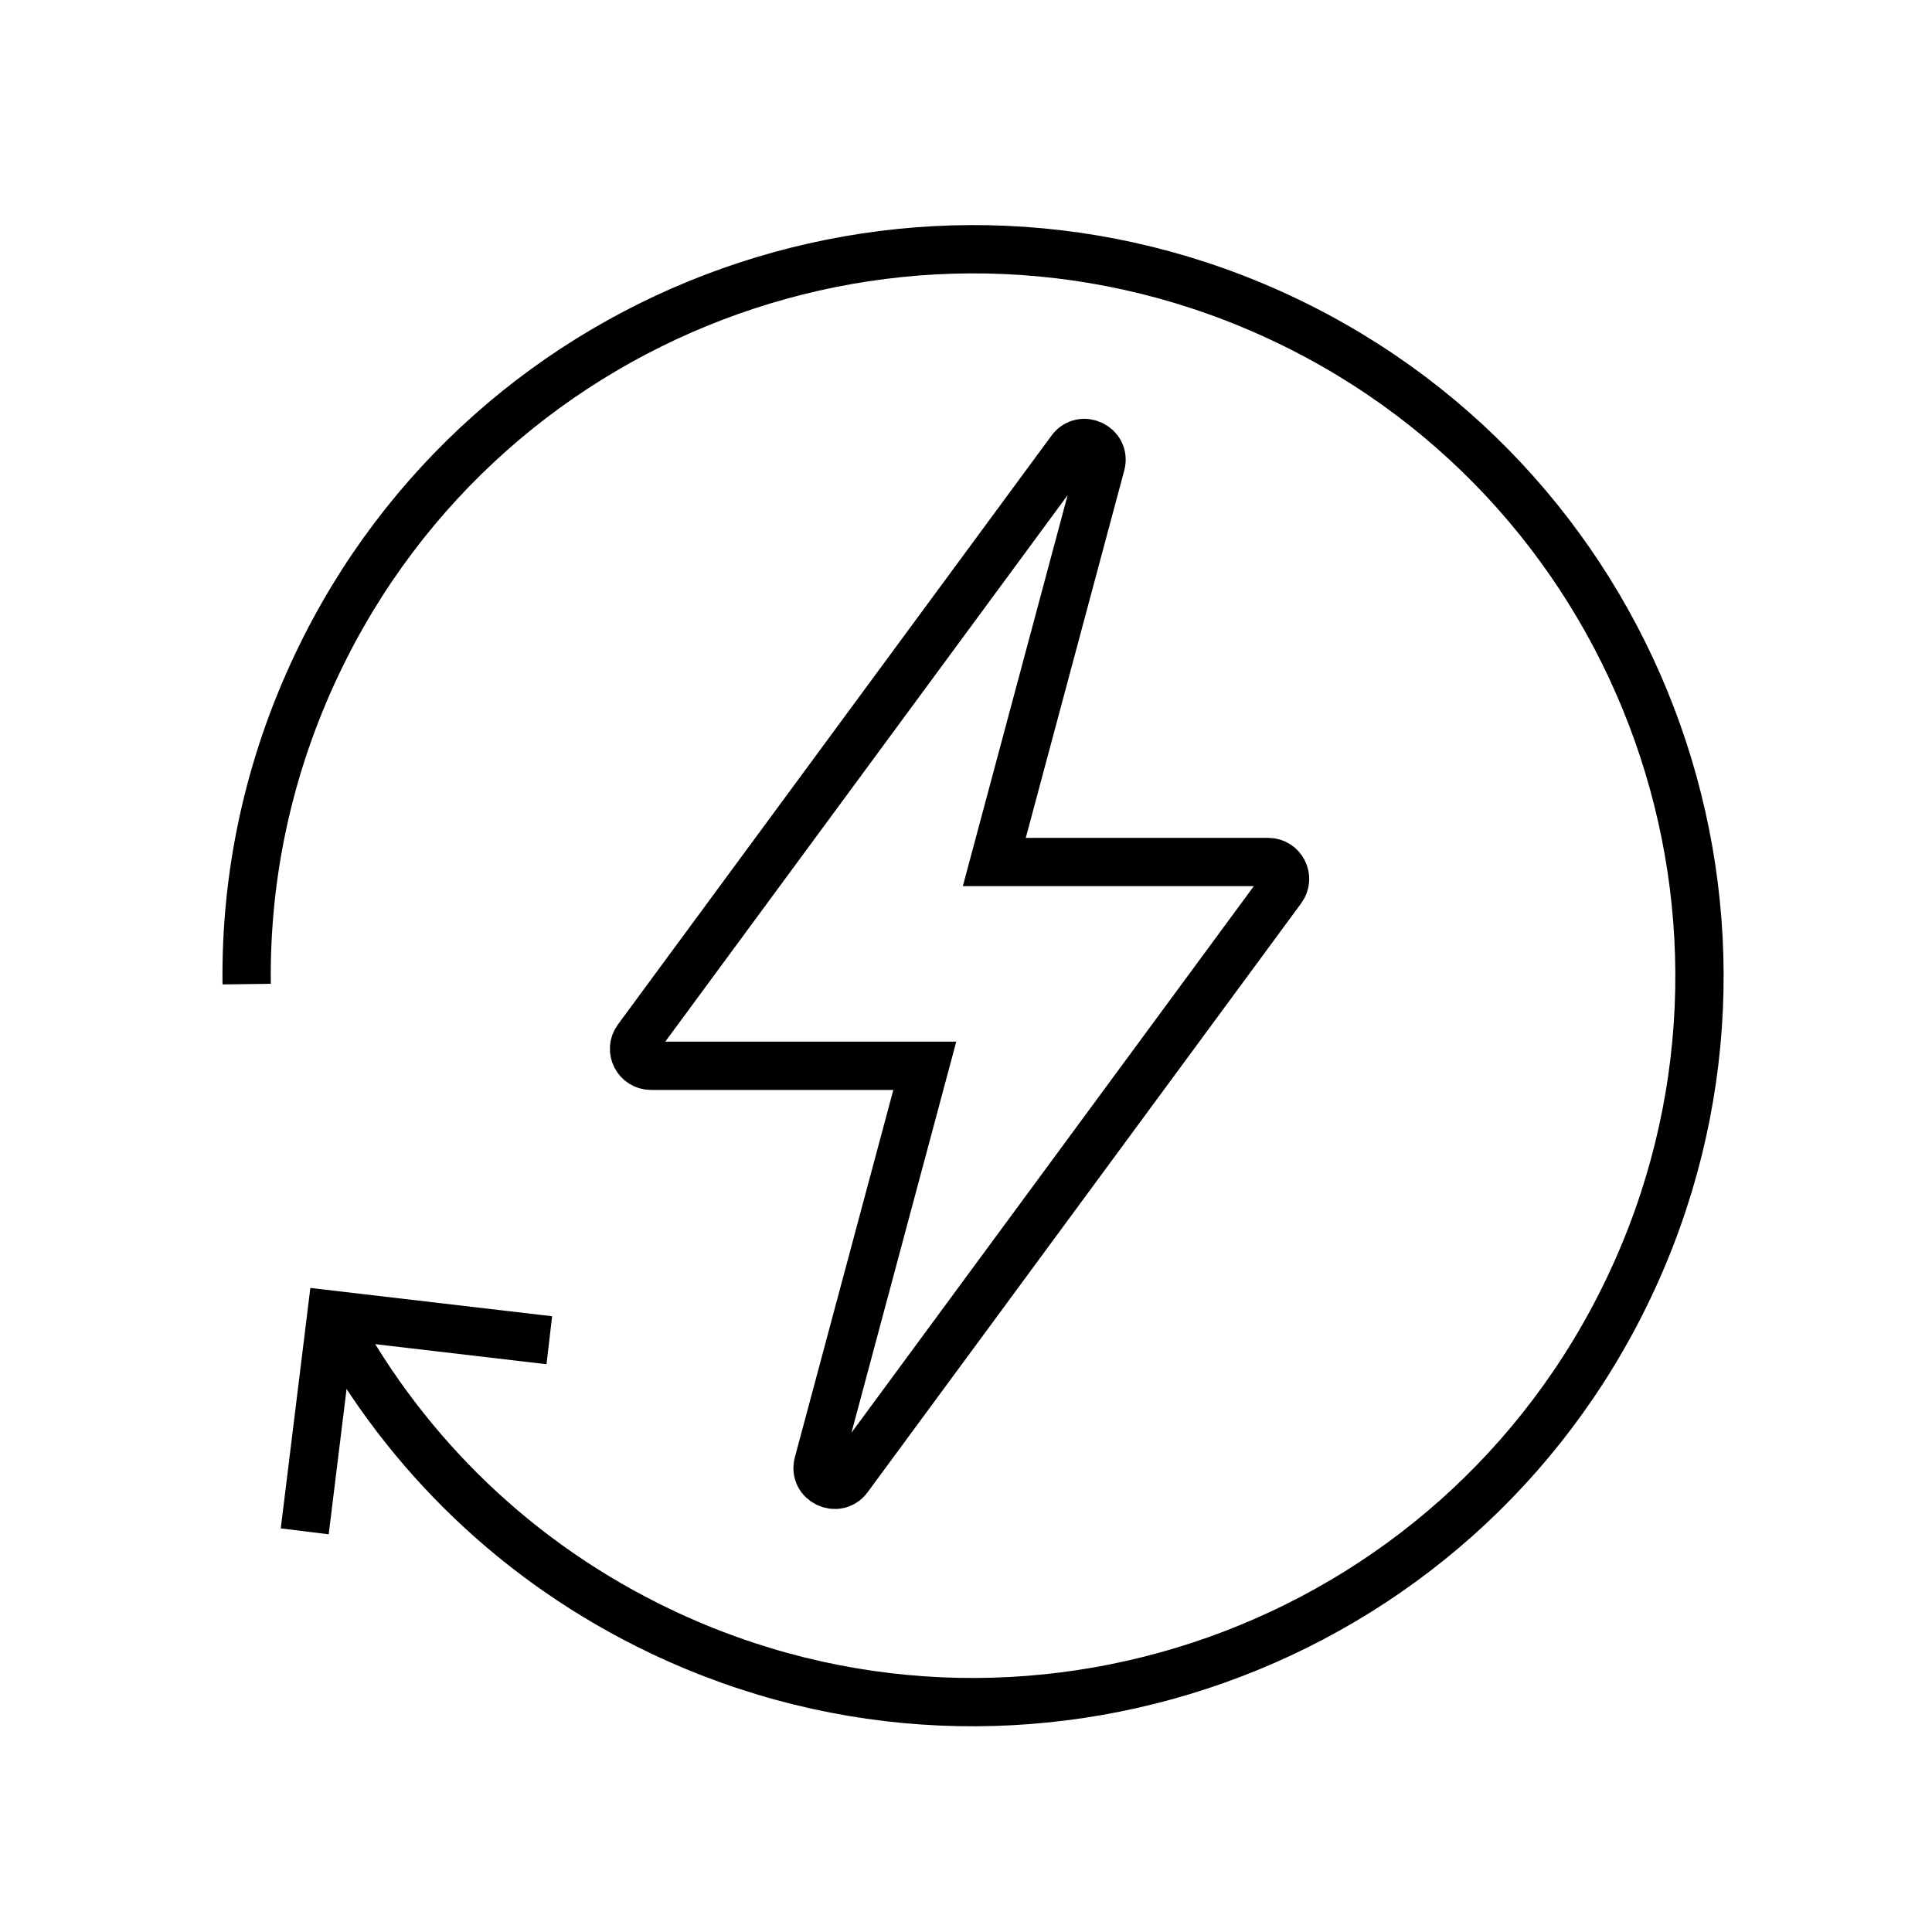 <?xml version="1.0" encoding="UTF-8"?>
<svg xmlns="http://www.w3.org/2000/svg" viewBox="0 0 40 40" fill="none">
  <path id="Vector_2" d="M26.256 17.847H20.586L22.793 9.613C22.893 9.24 22.402 9.004 22.173 9.315L13.195 21.509C13.026 21.74 13.191 22.066 13.478 22.066H19.147L16.94 30.3C16.84 30.673 17.331 30.909 17.561 30.598L26.538 18.404C26.707 18.173 26.542 17.847 26.256 17.847Z" stroke="currentColor" stroke-miterlimit="10"></path>
  <path id="Vector_3" d="M5.107 20.375C5.079 18.151 5.547 15.886 6.568 13.741C10.135 6.242 19.107 3.054 26.606 6.622C34.105 10.189 37.292 19.161 33.724 26.66C30.157 34.159 21.185 37.347 13.686 33.779C10.709 32.362 8.412 30.095 6.946 27.406" stroke="currentColor" stroke-miterlimit="10"></path>
  <path id="Vector_4" d="M6.309 31.705L6.861 27.22L11.373 27.748" stroke="currentColor" stroke-miterlimit="10"></path>
</svg>
